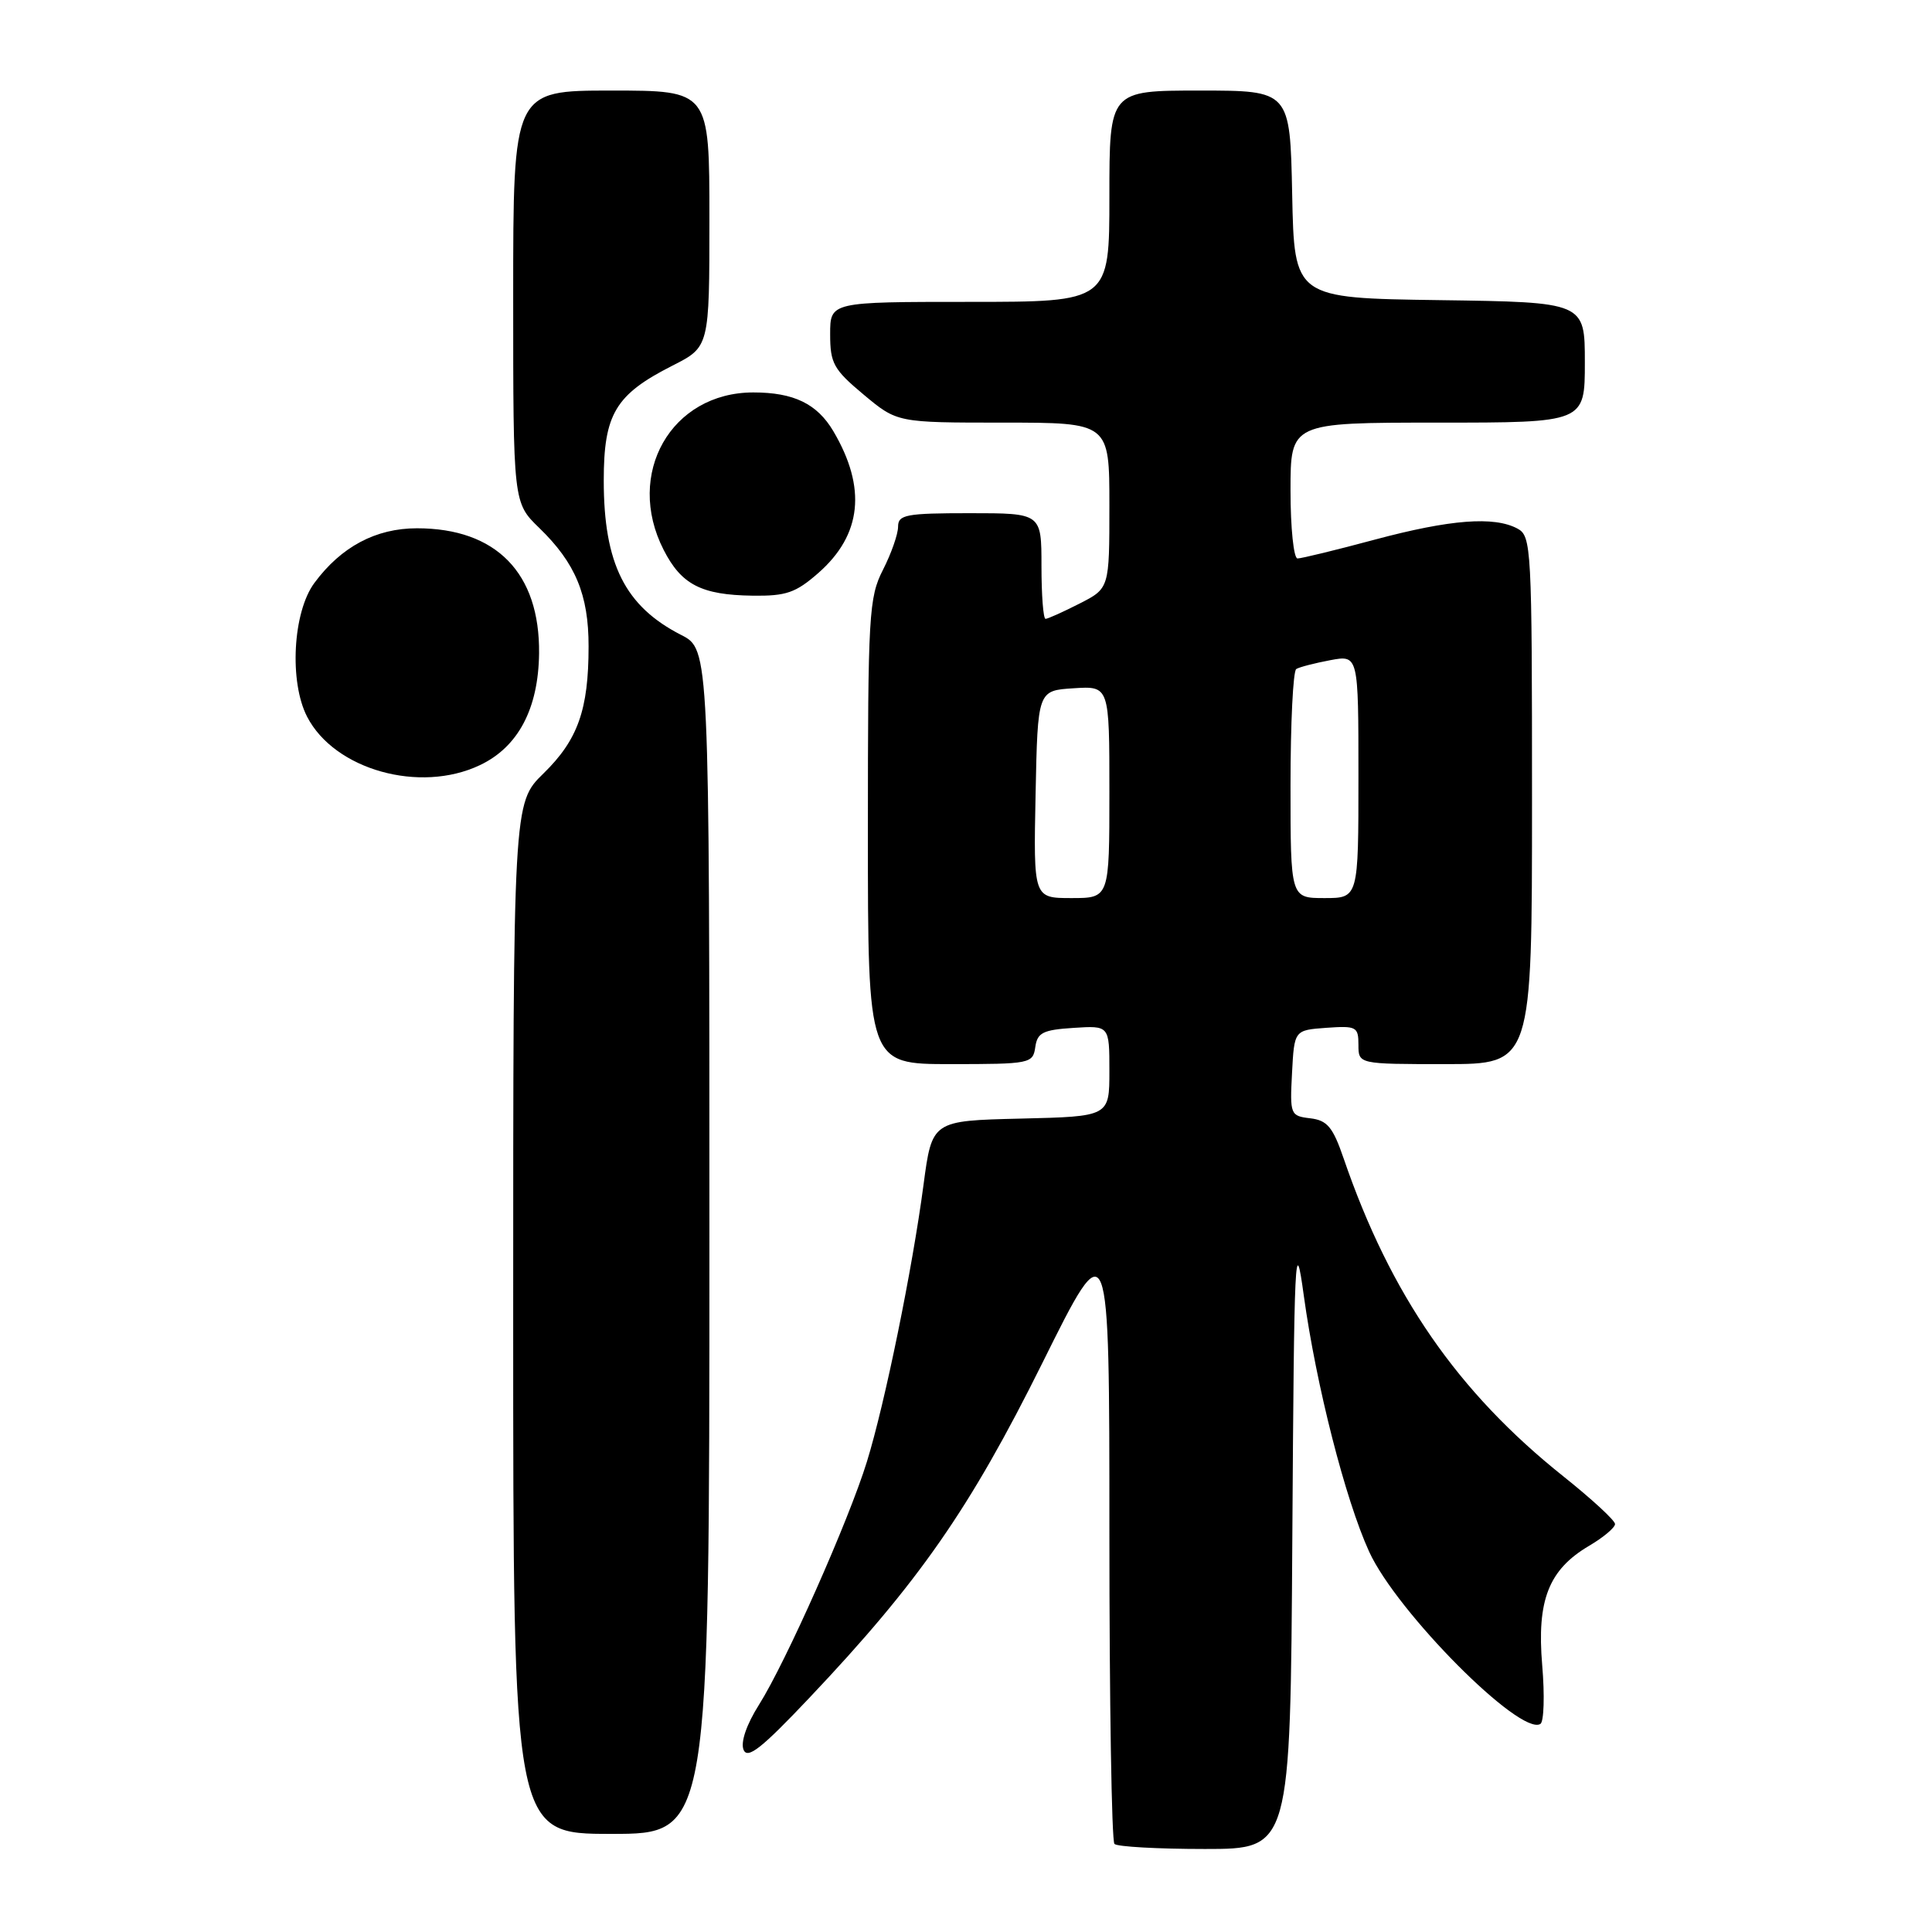 <?xml version="1.0" encoding="UTF-8" standalone="no"?>
<!DOCTYPE svg PUBLIC "-//W3C//DTD SVG 1.1//EN" "http://www.w3.org/Graphics/SVG/1.1/DTD/svg11.dtd" >
<svg xmlns="http://www.w3.org/2000/svg" xmlns:xlink="http://www.w3.org/1999/xlink" version="1.1" viewBox="0 0 256 256">
 <g >
 <path fill="currentColor"
d=" M 171.24 203.75 C 171.48 165.69 171.60 163.21 172.76 171.68 C 174.40 183.57 178.27 198.72 181.42 205.61 C 185.08 213.61 201.45 230.08 204.11 228.43 C 204.58 228.14 204.69 224.64 204.35 220.65 C 203.62 212.02 205.21 207.99 210.56 204.83 C 212.45 203.72 214.00 202.42 214.00 201.94 C 214.00 201.47 210.92 198.63 207.16 195.63 C 193.13 184.44 184.24 171.57 178.04 153.50 C 176.61 149.33 175.87 148.45 173.61 148.18 C 170.98 147.87 170.91 147.69 171.20 142.18 C 171.50 136.50 171.50 136.50 175.75 136.19 C 179.72 135.91 180.00 136.05 180.00 138.44 C 180.00 141.00 180.00 141.00 191.50 141.00 C 203.00 141.00 203.00 141.00 203.00 106.04 C 203.00 72.49 202.92 71.03 201.07 70.04 C 197.97 68.38 192.17 68.83 182.18 71.50 C 177.05 72.88 172.44 74.00 171.93 74.00 C 171.42 74.00 171.00 69.95 171.00 65.00 C 171.00 56.00 171.00 56.00 190.50 56.00 C 210.00 56.00 210.00 56.00 210.00 48.02 C 210.00 40.04 210.00 40.04 190.75 39.77 C 171.50 39.50 171.50 39.50 171.22 25.75 C 170.94 12.00 170.94 12.00 158.97 12.00 C 147.00 12.00 147.00 12.00 147.00 26.00 C 147.00 40.00 147.00 40.00 128.50 40.00 C 110.00 40.00 110.00 40.00 110.00 44.29 C 110.00 48.14 110.45 48.96 114.44 52.29 C 118.88 56.00 118.88 56.00 132.94 56.00 C 147.00 56.00 147.00 56.00 147.00 66.98 C 147.00 77.96 147.00 77.96 143.04 79.98 C 140.86 81.09 138.84 82.00 138.54 82.00 C 138.24 82.00 138.00 78.85 138.00 75.00 C 138.00 68.00 138.00 68.00 128.50 68.00 C 120.04 68.00 119.00 68.20 119.00 69.79 C 119.00 70.77 118.10 73.34 117.00 75.50 C 115.13 79.17 115.00 81.40 115.00 110.21 C 115.00 141.00 115.00 141.00 125.93 141.00 C 136.50 141.00 136.87 140.93 137.18 138.75 C 137.45 136.83 138.20 136.46 142.25 136.20 C 147.00 135.89 147.00 135.89 147.00 141.91 C 147.00 147.94 147.00 147.94 135.25 148.22 C 123.50 148.50 123.50 148.50 122.37 157.00 C 120.89 168.18 117.26 185.95 114.87 193.68 C 112.46 201.49 104.13 220.25 100.57 225.89 C 98.92 228.50 98.12 230.84 98.52 231.84 C 99.04 233.15 100.90 231.68 107.22 225.00 C 121.77 209.63 128.51 199.94 138.11 180.62 C 147.00 162.71 147.00 162.71 147.00 203.19 C 147.00 225.45 147.30 243.97 147.67 244.33 C 148.03 244.70 153.43 245.00 159.66 245.00 C 170.98 245.00 170.98 245.00 171.24 203.75 Z  M 94.00 164.52 C 94.00 86.04 94.00 86.04 90.25 84.13 C 82.82 80.33 80.00 74.71 80.00 63.67 C 80.00 54.86 81.55 52.28 89.10 48.45 C 94.00 45.97 94.00 45.97 94.00 28.98 C 94.00 12.00 94.00 12.00 81.00 12.00 C 68.00 12.00 68.00 12.00 68.00 39.30 C 68.00 66.61 68.00 66.61 71.46 69.96 C 76.25 74.60 78.00 78.81 77.99 85.65 C 77.99 94.05 76.57 98.04 72.01 102.49 C 68.00 106.41 68.00 106.41 68.00 174.70 C 68.00 243.00 68.00 243.00 81.00 243.00 C 94.00 243.00 94.00 243.00 94.00 164.52 Z  M 63.58 101.39 C 68.66 98.99 71.34 93.91 71.43 86.59 C 71.55 75.93 65.76 70.00 55.25 70.00 C 49.80 70.00 45.21 72.44 41.66 77.24 C 38.80 81.10 38.30 90.35 40.70 94.98 C 44.33 102.00 55.63 105.17 63.58 101.39 Z  M 108.44 75.92 C 114.20 70.86 114.85 64.64 110.42 57.13 C 108.27 53.50 105.18 52.00 99.82 52.00 C 88.93 52.00 82.79 62.78 87.93 72.85 C 90.28 77.47 92.94 78.84 99.72 78.93 C 104.17 78.99 105.44 78.55 108.44 75.92 Z  M 137.22 105.25 C 137.50 91.50 137.50 91.50 142.25 91.20 C 147.00 90.89 147.00 90.89 147.00 104.95 C 147.00 119.00 147.00 119.00 141.97 119.00 C 136.94 119.00 136.94 119.00 137.22 105.25 Z  M 171.00 104.06 C 171.00 95.84 171.34 88.91 171.76 88.65 C 172.17 88.39 174.20 87.87 176.26 87.48 C 180.00 86.78 180.00 86.78 180.00 102.89 C 180.00 119.00 180.00 119.00 175.50 119.00 C 171.00 119.00 171.00 119.00 171.00 104.06 Z "/>
</g>
</svg>